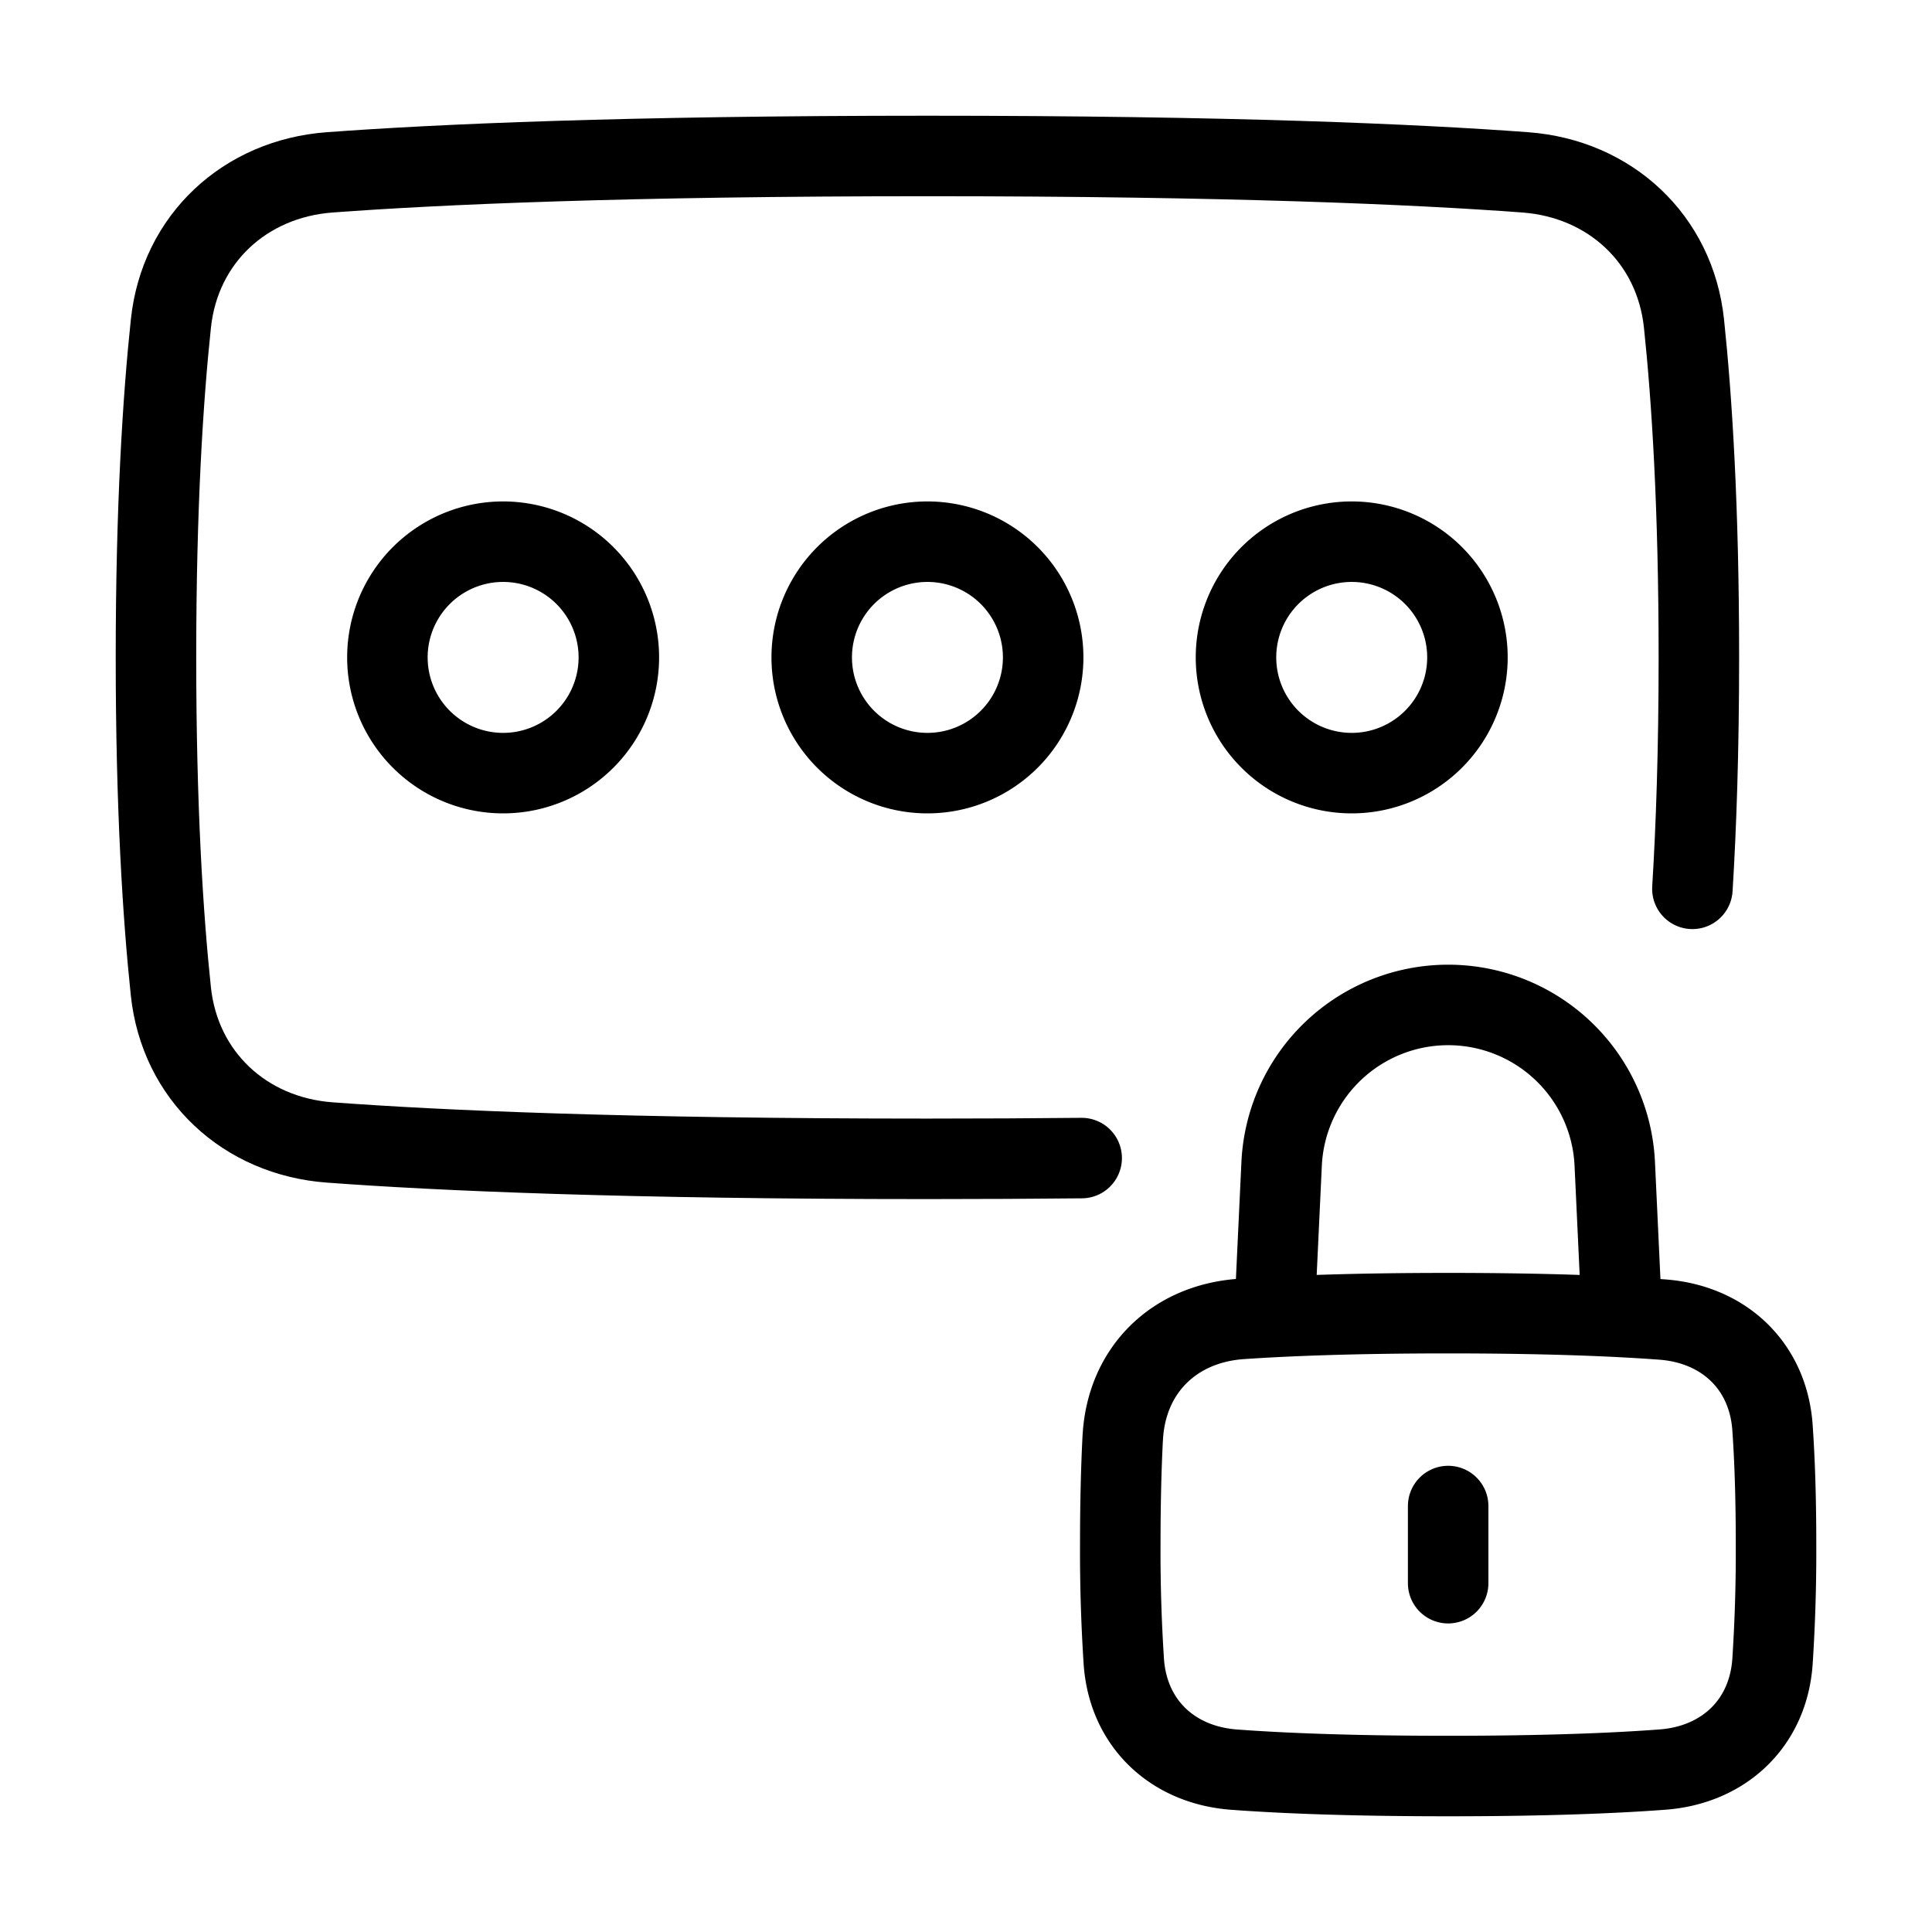 <svg xmlns="http://www.w3.org/2000/svg" fill="none" viewBox="-1 -1 48 48" height="48" width="48"><g id="password-lock--circle-dots-lock-login-padlock-password-secure-security-textbox-type"><path id="Rectangle 723" stroke="#000" stroke-linecap="round" stroke-linejoin="round" d="M41.047 21.083c0.096 -1.556 0.161 -3.458 0.161 -5.75 0 -3.739 -0.174 -6.44 -0.37 -8.296 -0.222 -2.102 -1.838 -3.599 -3.945 -3.755C34.186 3.081 29.568 2.875 22.042 2.875s-12.144 0.207 -14.851 0.407c-2.107 0.156 -3.723 1.653 -3.945 3.755C3.049 8.892 2.875 11.594 2.875 15.333s0.174 6.44 0.37 8.296c0.222 2.102 1.838 3.599 3.945 3.755 2.707 0.201 7.325 0.407 14.851 0.407 1.372 0 2.648 -0.007 3.833 -0.019" stroke-width="2"></path><path id="Vector" stroke="#000" stroke-linecap="round" stroke-linejoin="round" d="M26.895 34.72c0.088 -1.675 1.268 -2.835 2.941 -2.951C31.009 31.689 32.667 31.625 34.979 31.625c2.447 0 4.152 0.072 5.322 0.159 1.53 0.115 2.629 1.153 2.736 2.683 0.052 0.738 0.088 1.689 0.088 2.908a41.85 41.85 0 0 1 -0.088 2.907c-0.107 1.531 -1.206 2.569 -2.736 2.683 -1.169 0.088 -2.875 0.16 -5.322 0.16s-4.152 -0.072 -5.322 -0.159c-1.53 -0.115 -2.629 -1.153 -2.736 -2.683A41.756 41.756 0 0 1 26.833 37.375c0 -1.085 0.025 -1.957 0.061 -2.655Z" stroke-width="2"></path><path id="Vector_2" stroke="#000" stroke-linecap="round" stroke-linejoin="round" d="M34.979 36.417v1.917" stroke-width="2"></path><path id="Vector_3" stroke="#000" stroke-linecap="round" stroke-linejoin="round" d="m39.292 31.625 -0.174 -3.718a4.143 4.143 0 0 0 -8.276 0L30.667 31.625" stroke-width="2"></path><path id="Vector_4" stroke="#000" stroke-linecap="round" stroke-linejoin="round" d="M8.625 15.333a2.875 2.875 0 1 0 5.75 0 2.875 2.875 0 0 0 -5.75 0Z" stroke-width="2"></path><path id="Vector_5" stroke="#000" stroke-linecap="round" stroke-linejoin="round" d="M19.167 15.333a2.875 2.875 0 1 0 5.75 0 2.875 2.875 0 0 0 -5.75 0Z" stroke-width="2"></path><path id="Vector_6" stroke="#000" stroke-linecap="round" stroke-linejoin="round" d="M29.708 15.333a2.875 2.875 0 1 0 5.75 0 2.875 2.875 0 0 0 -5.75 0Z" stroke-width="2"></path></g></svg>
